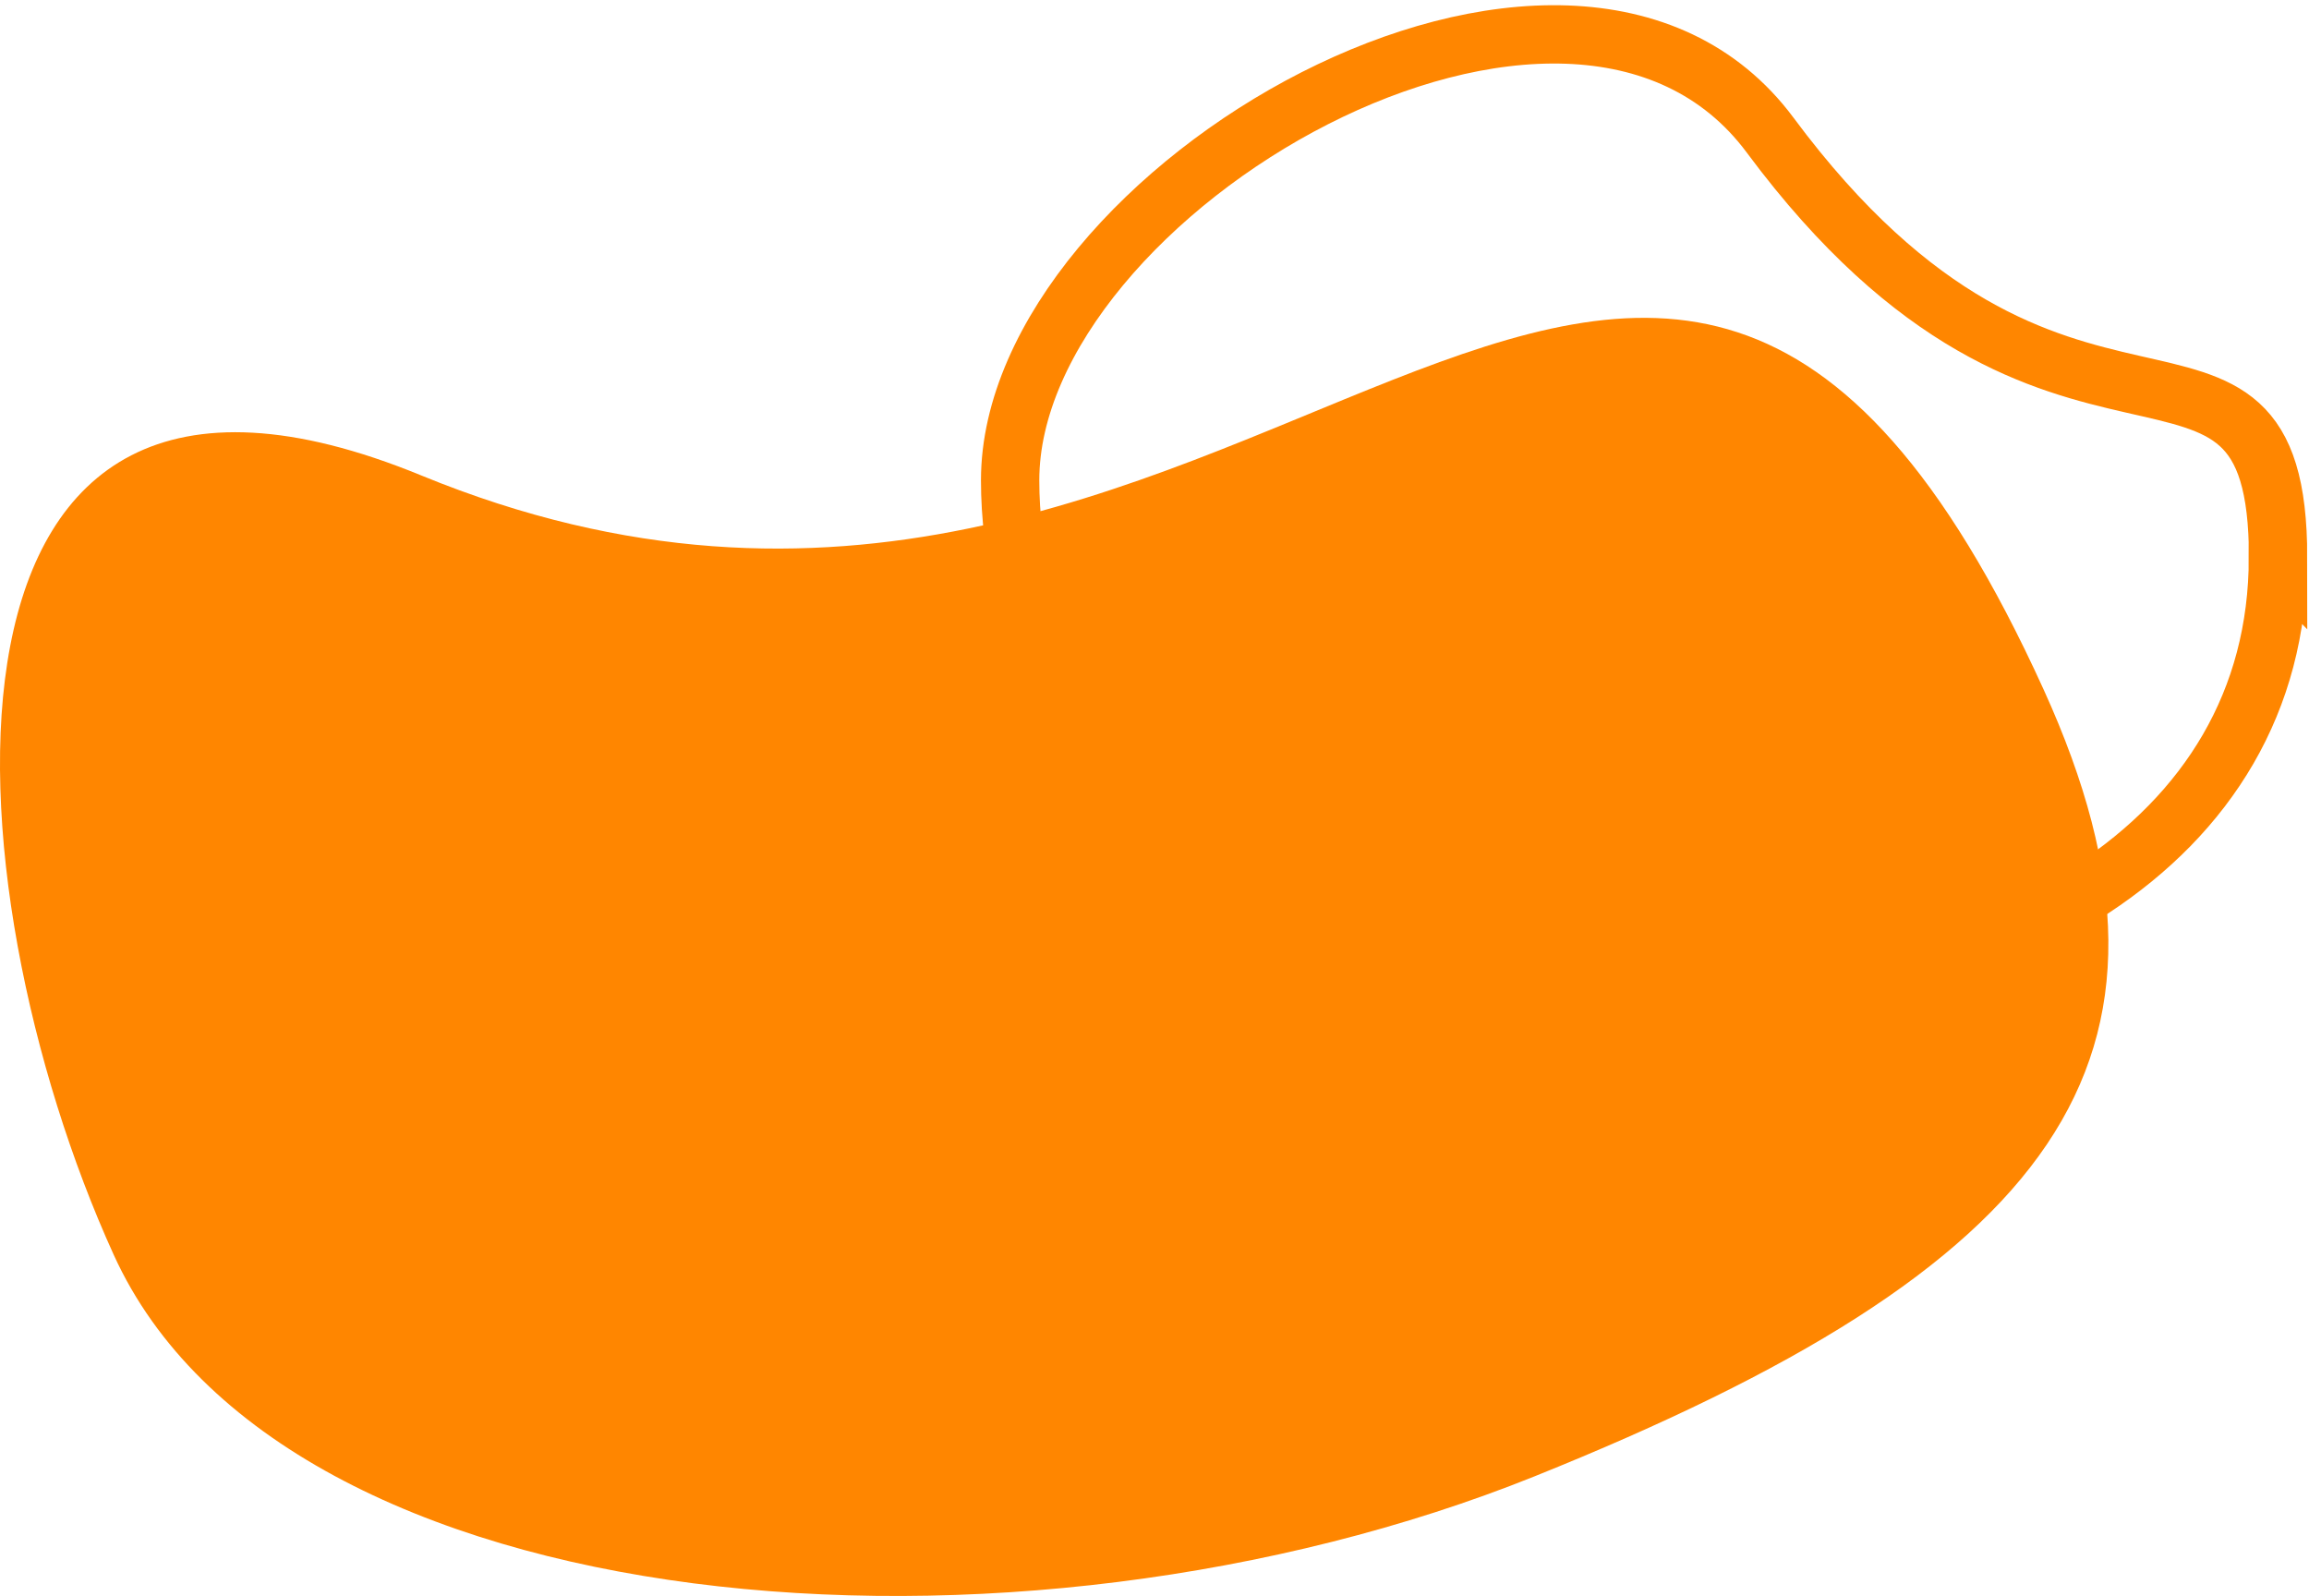 <?xml version="1.0" encoding="UTF-8"?>
<svg id="_圖層_2" data-name="圖層 2" xmlns="http://www.w3.org/2000/svg" viewBox="0 0 158.34 109.44">
  <defs>
    <style>
      .cls-1 {
        fill: #ff8600;
      }

      .cls-2 {
        fill: none;
        stroke: #ff8600;
        stroke-miterlimit: 10;
        stroke-width: 4px;
      }
    </style>
  </defs>
  <path class="cls-2" d="m156.21,38.23c0,19.82-19.46,30.59-43.47,30.59s-43.47-16.06-43.47-35.88S107.64-9.24,121.39,9.27c19.85,26.73,34.83,9.15,34.83,28.97Z"/>
  <path class="cls-1" d="m28.88,32.6c56.84,23.34,83.78-45.72,111.26,14.68,11.61,25.52.63,39.67-34.91,53.96-35.54,14.29-85.82,10.33-97.43-15.19C-3.81,60.53-6.55,18.05,28.88,32.6Z"/>
</svg>